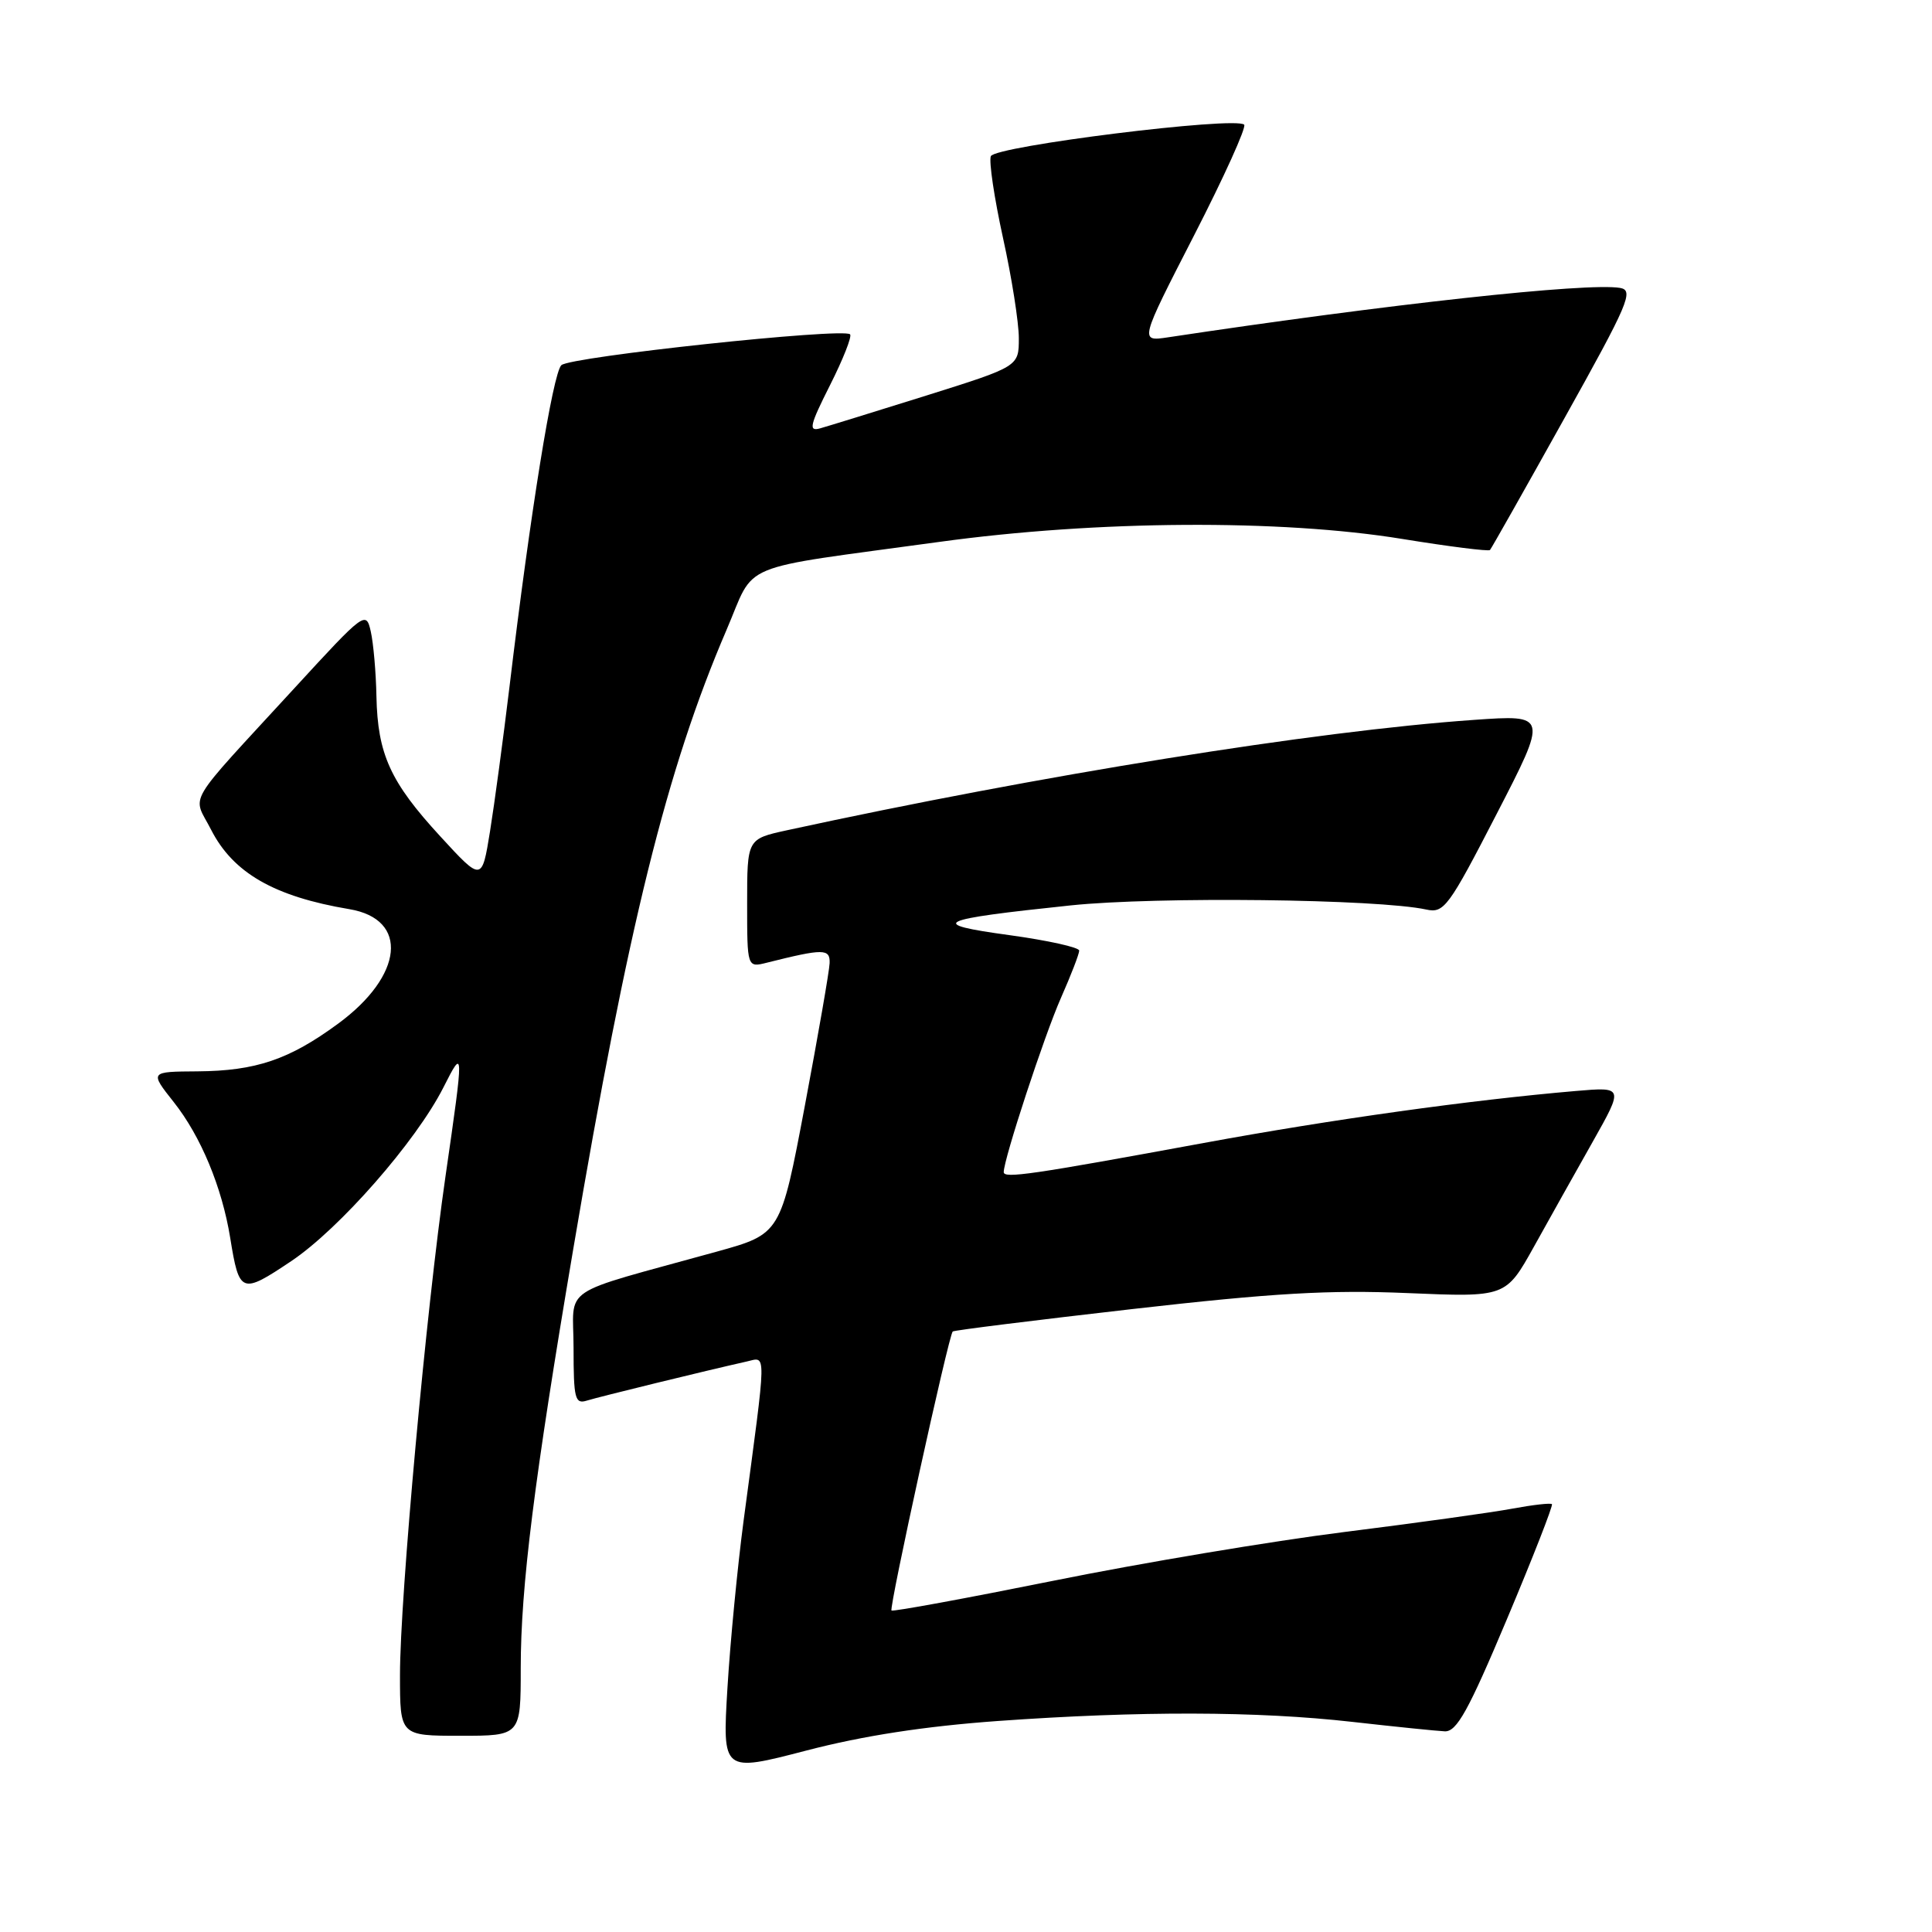 <?xml version="1.0" encoding="UTF-8" standalone="no"?>
<!DOCTYPE svg PUBLIC "-//W3C//DTD SVG 1.1//EN" "http://www.w3.org/Graphics/SVG/1.1/DTD/svg11.dtd" >
<svg xmlns="http://www.w3.org/2000/svg" xmlns:xlink="http://www.w3.org/1999/xlink" version="1.1" viewBox="0 0 256 256">
 <g >
 <path fill="currentColor"
d=" M 132.23 228.04 C 151.01 226.70 166.57 226.73 179.21 228.16 C 184.87 228.80 190.37 229.36 191.44 229.41 C 193.02 229.48 194.56 226.71 199.67 214.56 C 203.13 206.35 205.81 199.48 205.64 199.31 C 205.47 199.13 203.11 199.40 200.41 199.90 C 197.71 200.41 187.68 201.80 178.12 203.00 C 168.56 204.20 151.24 207.10 139.62 209.45 C 128.00 211.79 118.33 213.57 118.13 213.40 C 117.77 213.10 125.69 176.98 126.24 176.43 C 126.39 176.27 137.09 174.94 150.01 173.46 C 168.70 171.33 176.16 170.90 186.51 171.34 C 199.52 171.89 199.52 171.89 203.25 165.20 C 205.30 161.51 208.81 155.24 211.06 151.26 C 215.14 144.02 215.14 144.02 208.82 144.56 C 194.83 145.76 176.57 148.31 159.50 151.45 C 136.68 155.65 133.00 156.19 133.00 155.31 C 133.00 153.59 138.38 137.20 140.58 132.23 C 141.91 129.22 143.00 126.40 143.00 125.96 C 143.00 125.53 138.84 124.61 133.75 123.91 C 122.78 122.41 123.95 121.85 141.87 119.97 C 153.30 118.78 182.56 119.12 189.00 120.52 C 191.34 121.03 191.95 120.20 198.30 107.88 C 205.10 94.70 205.10 94.70 195.30 95.39 C 174.26 96.86 137.88 102.71 104.25 110.02 C 99.00 111.17 99.00 111.17 99.00 119.69 C 99.00 128.22 99.00 128.22 101.62 127.56 C 109.12 125.68 110.00 125.68 109.93 127.62 C 109.89 128.66 108.41 137.15 106.65 146.50 C 103.44 163.50 103.44 163.50 94.97 165.85 C 73.67 171.75 76.00 170.18 76.00 178.64 C 76.00 185.32 76.19 186.08 77.75 185.59 C 79.39 185.08 93.57 181.61 98.89 180.42 C 101.61 179.82 101.63 178.30 98.53 201.50 C 97.73 207.55 96.76 217.53 96.39 223.67 C 95.72 234.85 95.72 234.85 106.83 231.96 C 114.39 229.99 122.53 228.74 132.23 228.04 Z  M 69.00 221.05 C 69.00 210.26 70.78 196.08 75.96 165.50 C 83.21 122.67 88.36 101.89 96.25 83.51 C 100.23 74.27 97.10 75.56 124.50 71.80 C 145.30 68.94 169.70 68.79 185.79 71.41 C 192.00 72.42 197.24 73.08 197.43 72.88 C 197.62 72.67 202.04 64.85 207.25 55.50 C 215.81 40.16 216.53 38.47 214.67 38.15 C 210.28 37.42 183.98 40.29 154.75 44.70 C 151.00 45.26 151.00 45.26 158.22 31.19 C 162.19 23.45 165.18 16.85 164.86 16.52 C 163.73 15.39 131.80 19.36 131.29 20.70 C 131.02 21.39 131.75 26.26 132.90 31.51 C 134.06 36.76 135.00 42.74 135.00 44.81 C 135.00 48.56 135.00 48.56 122.75 52.41 C 116.01 54.52 109.67 56.48 108.67 56.76 C 107.10 57.20 107.29 56.38 109.98 51.04 C 111.71 47.61 112.91 44.58 112.64 44.30 C 111.73 43.40 75.52 47.27 74.38 48.39 C 73.25 49.51 70.28 67.87 67.51 91.00 C 66.68 97.88 65.52 106.50 64.93 110.16 C 63.85 116.82 63.85 116.82 58.34 110.82 C 51.72 103.63 50.04 99.93 49.88 92.28 C 49.82 89.10 49.48 85.23 49.13 83.68 C 48.51 80.91 48.31 81.06 39.00 91.20 C 24.26 107.25 25.51 105.12 27.97 109.94 C 30.89 115.67 36.34 118.80 46.30 120.47 C 54.22 121.80 53.48 129.28 44.79 135.65 C 38.31 140.41 33.90 141.90 26.17 141.96 C 19.83 142.00 19.83 142.00 23.02 146.03 C 26.61 150.56 29.41 157.30 30.50 164.00 C 31.70 171.43 31.97 171.54 38.57 167.12 C 44.97 162.84 55.12 151.26 58.75 144.10 C 61.48 138.70 61.49 138.86 59.03 155.87 C 56.48 173.49 53.00 211.64 53.00 221.96 C 53.00 230.00 53.00 230.00 61.00 230.00 C 69.00 230.00 69.00 230.00 69.00 221.05 Z "/>
</g>
</svg>